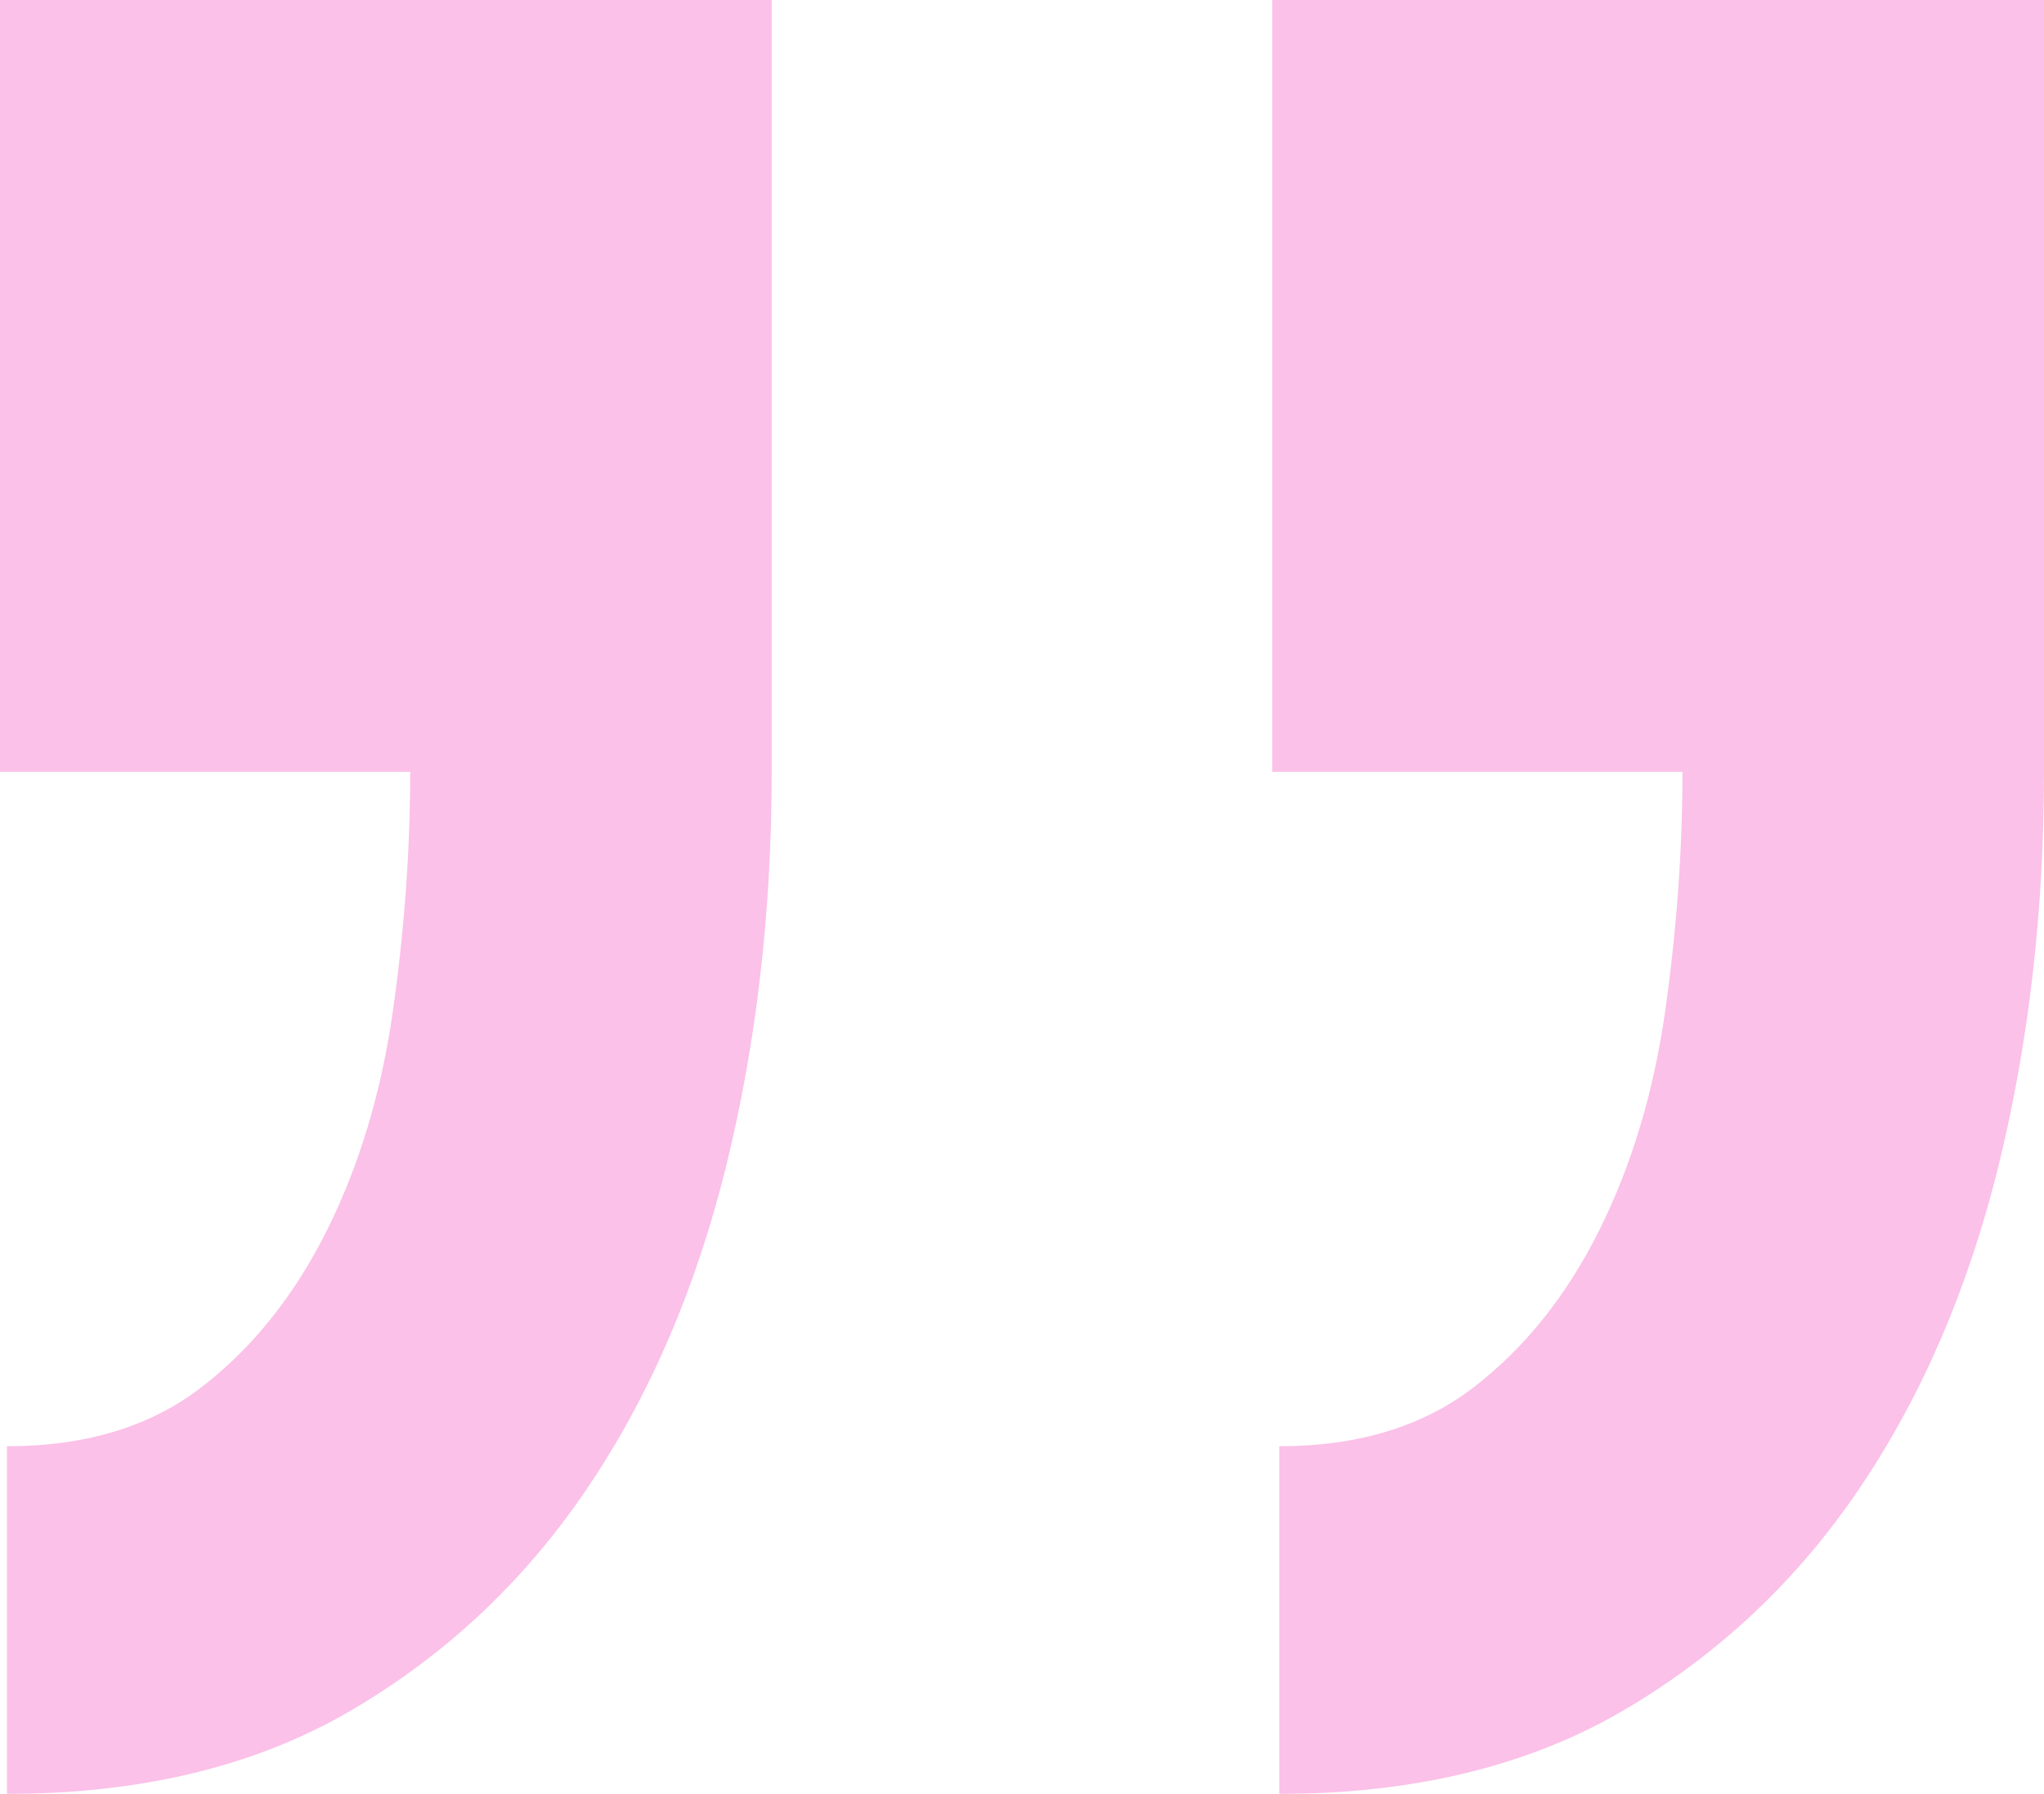 <?xml version="1.0" encoding="UTF-8"?>
<svg id="Layer_2" data-name="Layer 2" xmlns="http://www.w3.org/2000/svg" viewBox="0 0 107.11 93.994">
  <defs>
    <style>
      .cls-1 {
        fill: #f453be;
        stroke-width: 0px;
      }

      .cls-2 {
        opacity: .36;
      }
    </style>
  </defs>
  <g id="Layer_1-2" data-name="Layer 1">
    <g class="cls-2">
      <path class="cls-1" d="M40.439,0v40.439c0,7.286-.791,14.151-2.368,20.584-1.583,6.438-4.007,12.085-7.286,16.941-3.279,4.861-7.411,8.744-12.387,11.658-4.981,2.914-10.992,4.372-18.034,4.372v-18.216c4.127,0,7.525-1.03,10.201-3.097,2.67-2.06,4.856-4.793,6.558-8.197,1.696-3.398,2.852-7.224,3.461-11.476.604-4.247.911-8.436.911-12.569H0V0h40.439ZM107.11,0v40.439c0,7.286-.791,14.151-2.368,20.584-1.583,6.438-4.008,12.085-7.286,16.941-3.28,4.861-7.413,8.744-12.387,11.658-4.981,2.914-10.992,4.372-18.034,4.372v-18.216c4.127,0,7.525-1.03,10.201-3.097,2.67-2.06,4.856-4.793,6.558-8.197,1.696-3.398,2.852-7.224,3.461-11.476.603-4.247.91-8.436.91-12.569h-21.495V0h40.439Z"/>
    </g>
  </g>
</svg>